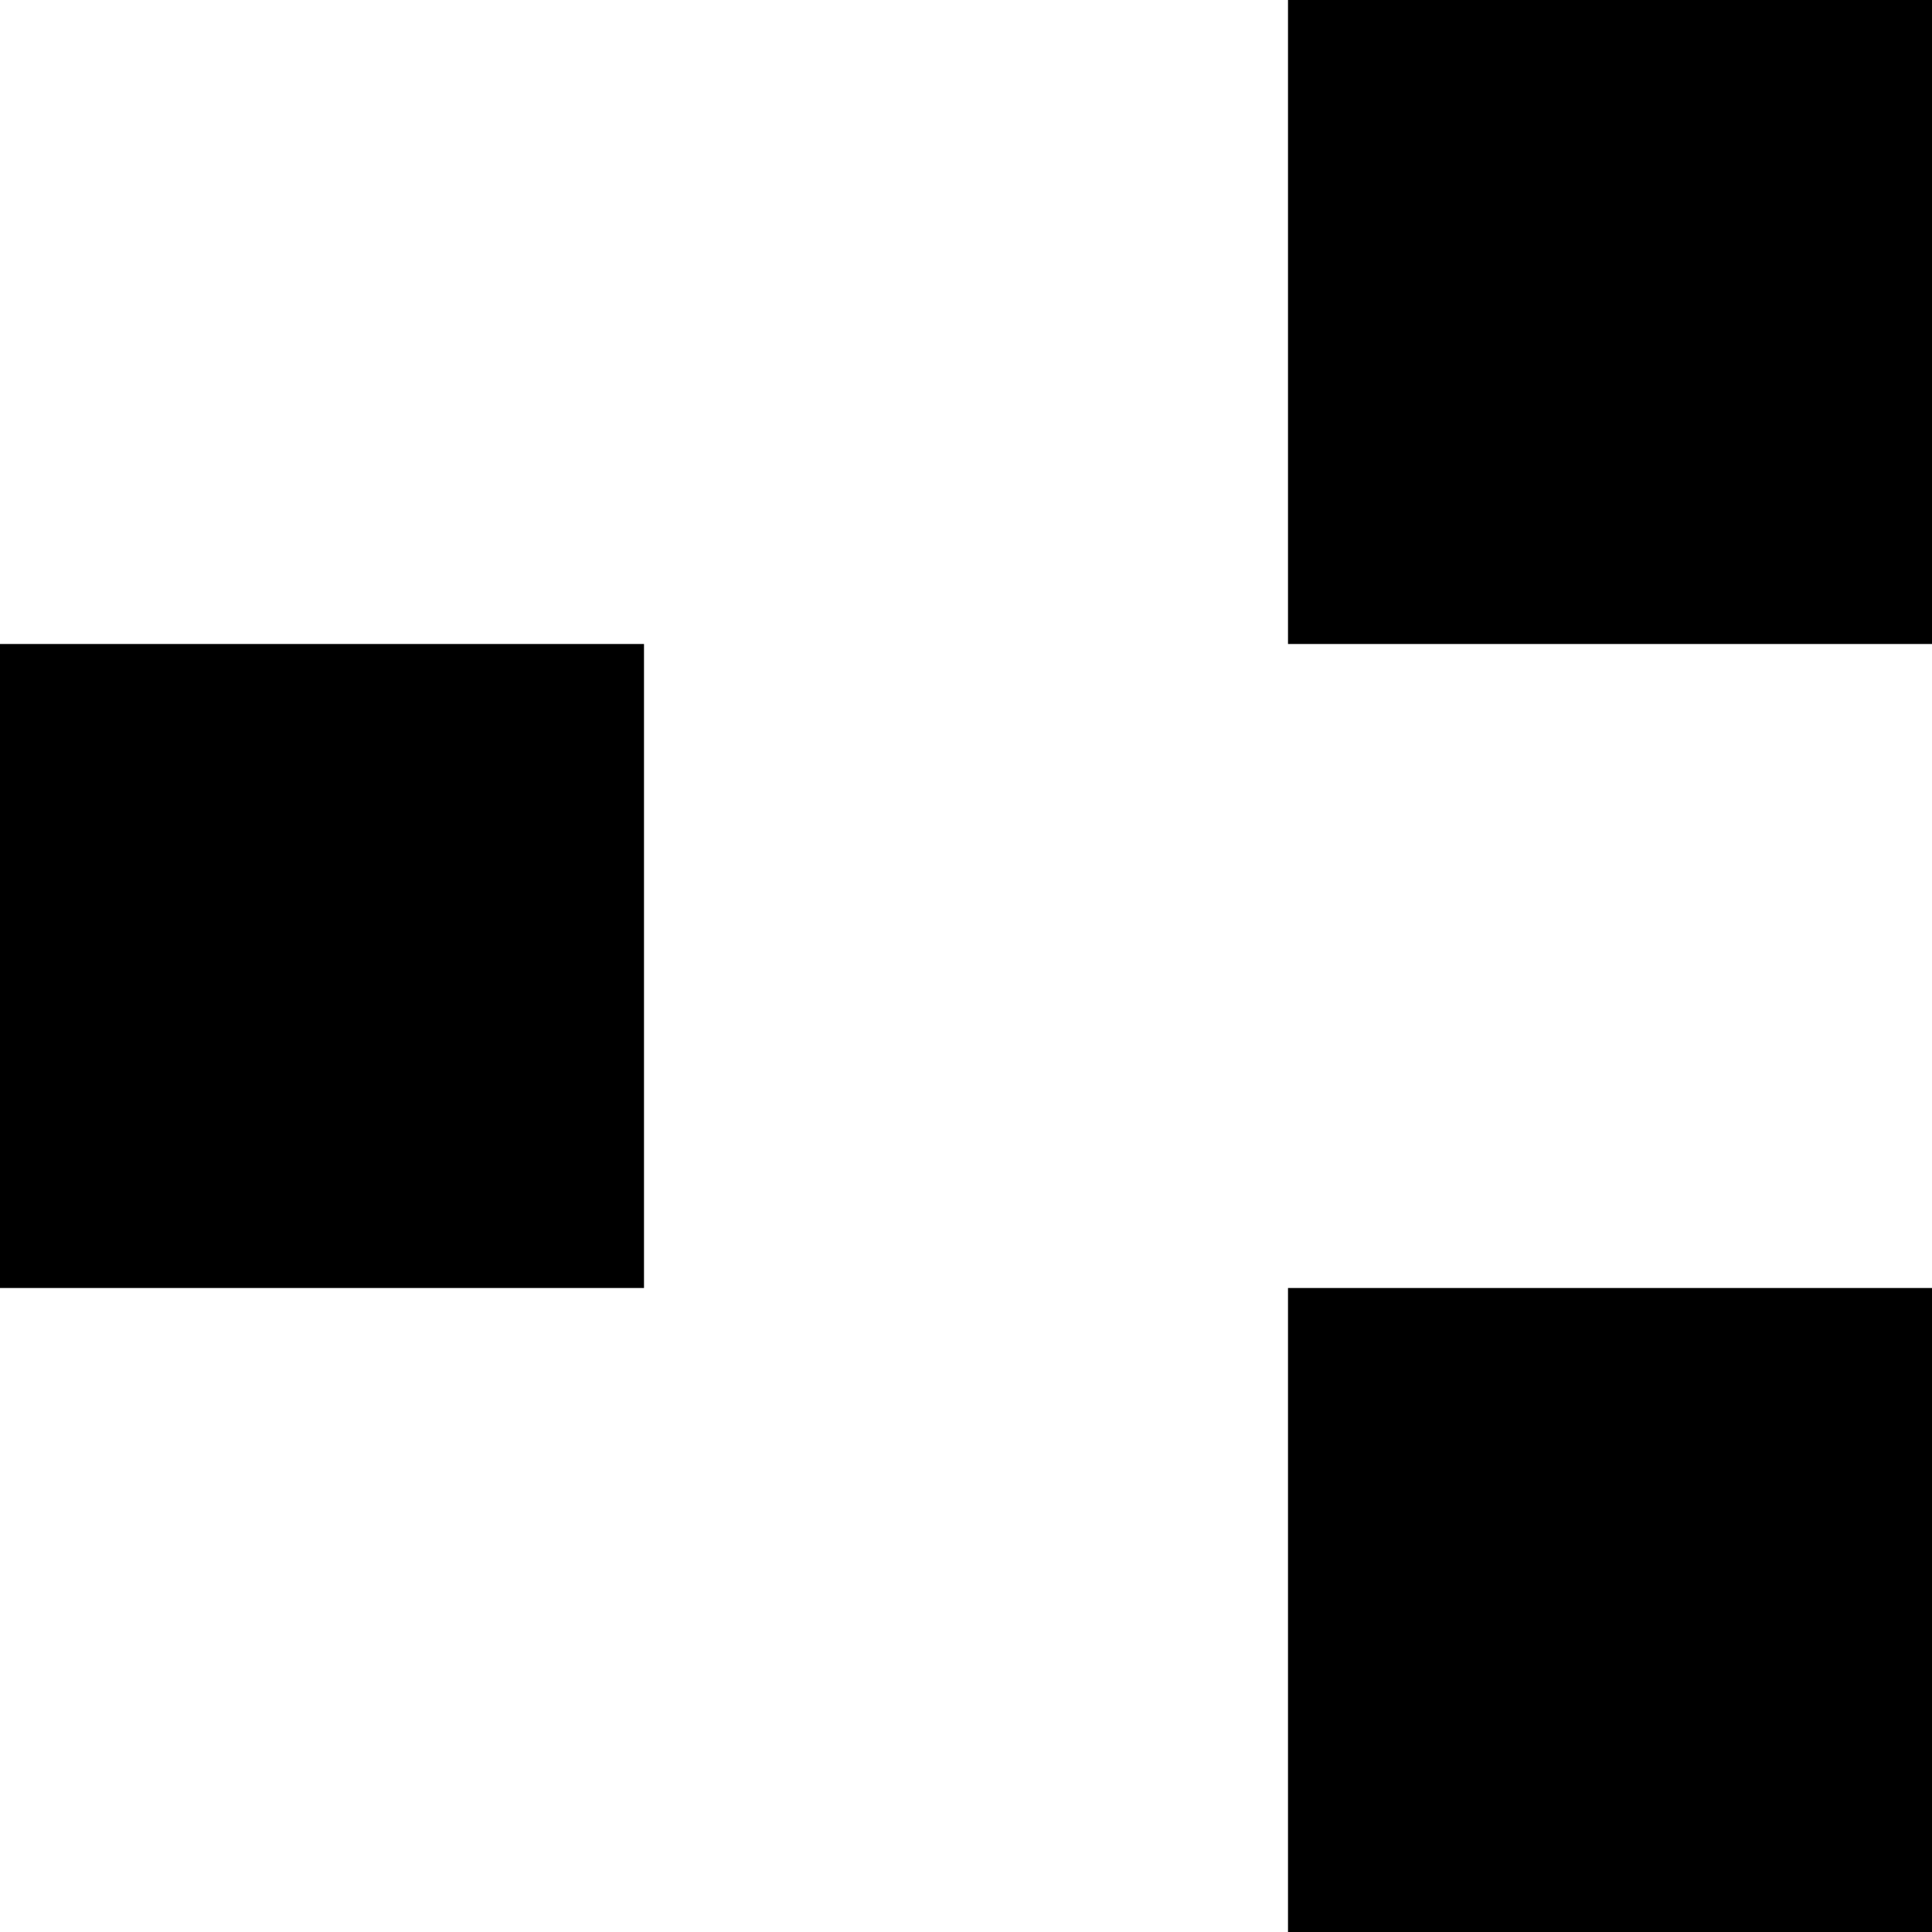 <svg version="1.1" xmlns="http://www.w3.org/2000/svg" xmlns:xlink="http://www.w3.org/1999/xlink" x="0px" y="0px" viewBox="0 0 6 6">
  <rect x="4" y="4" width="2" height="2"/>
  <rect y="2" width="2" height="2"/>
  <rect x="4" width="2" height="2"/>
</svg>
